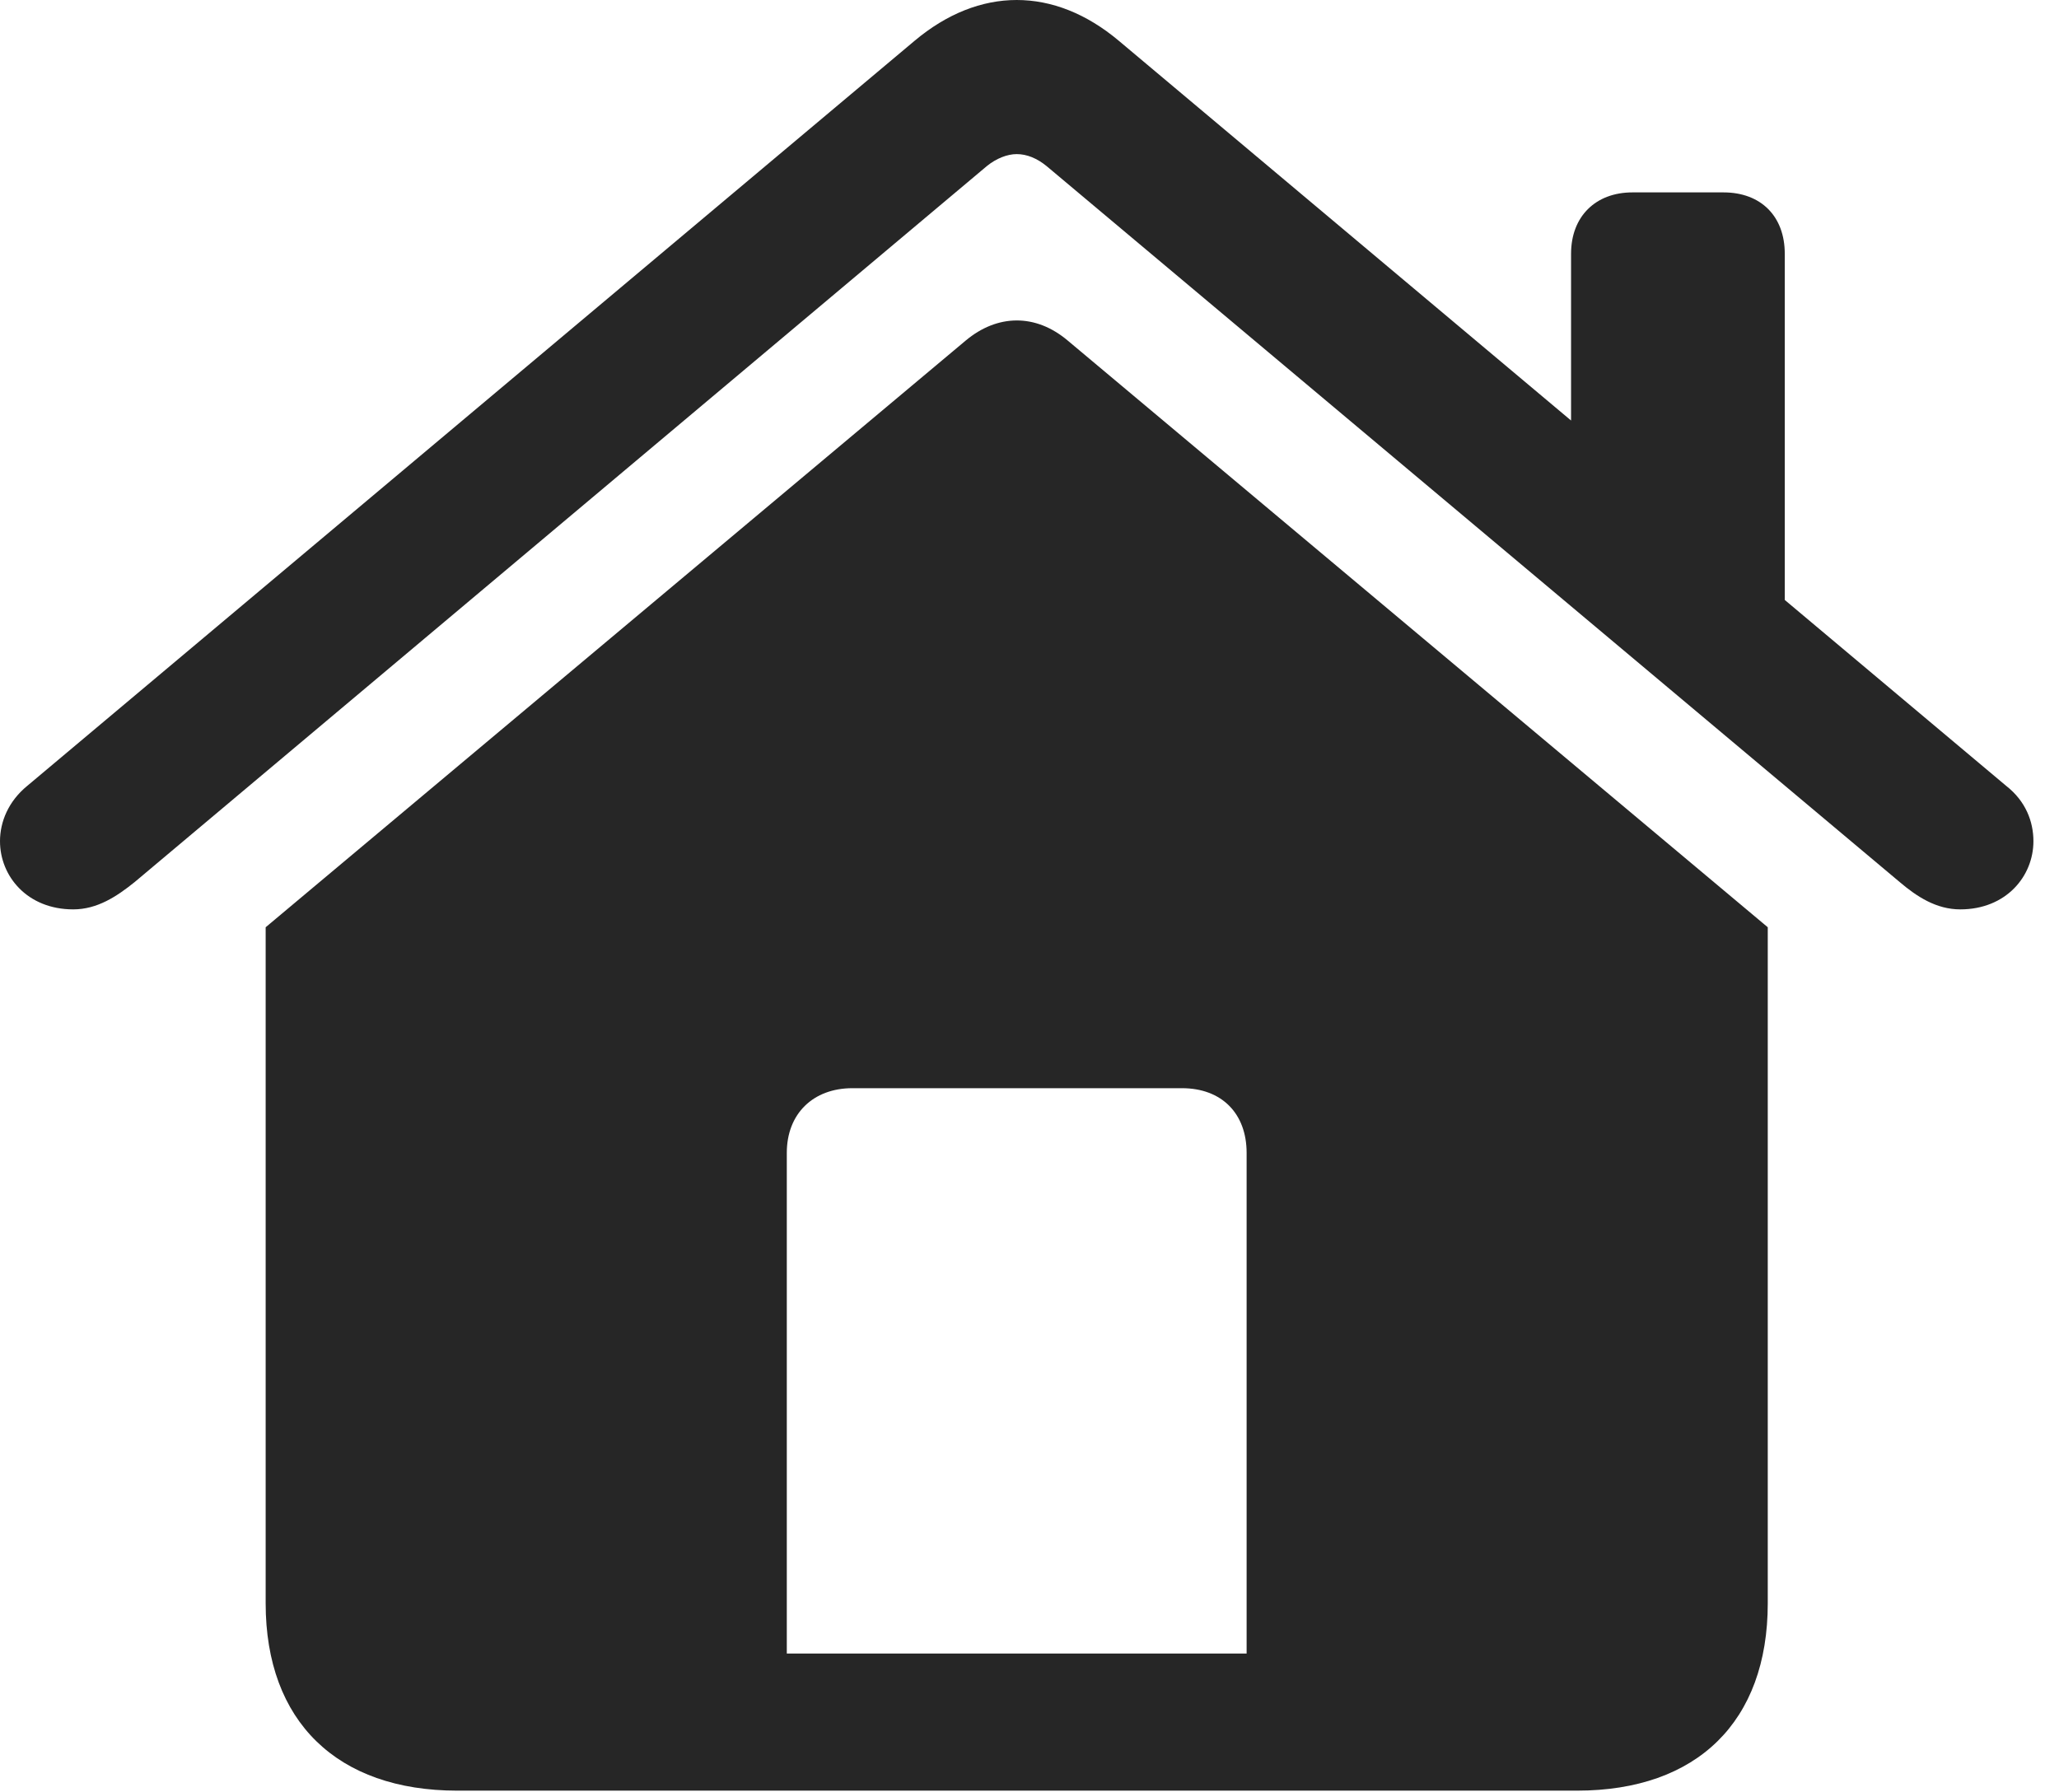 <?xml version="1.0" encoding="UTF-8"?>
<!--Generator: Apple Native CoreSVG 326-->
<!DOCTYPE svg
PUBLIC "-//W3C//DTD SVG 1.1//EN"
       "http://www.w3.org/Graphics/SVG/1.1/DTD/svg11.dtd">
<svg version="1.1" xmlns="http://www.w3.org/2000/svg" xmlns:xlink="http://www.w3.org/1999/xlink" viewBox="0 0 28.336 24.668">
 <g>
  <rect height="24.668" opacity="0" width="28.336" x="0" y="0"/>
  <path d="M10.828 22.758L10.828 15.867C10.828 15.328 11.191 14.977 11.73 14.977L16.266 14.977C16.816 14.977 17.156 15.328 17.156 15.867L17.156 22.758ZM3.656 22.066C3.656 23.695 4.641 24.645 6.293 24.645L21.703 24.645C23.355 24.645 24.328 23.695 24.328 22.066L24.328 12.762L14.695 4.688C14.25 4.312 13.723 4.324 13.289 4.688L3.656 12.762ZM1.008 12.516C1.336 12.516 1.605 12.34 1.852 12.141L13.582 2.285C13.711 2.18 13.863 2.121 13.992 2.121C14.133 2.121 14.273 2.18 14.402 2.285L26.145 12.141C26.379 12.34 26.648 12.516 26.977 12.516C27.609 12.516 27.984 12.059 27.984 11.578C27.984 11.309 27.879 11.027 27.609 10.816L15.398 0.562C14.953 0.188 14.473 0 13.992 0C13.512 0 13.031 0.188 12.586 0.562L0.375 10.816C0.117 11.027 0 11.309 0 11.578C0 12.059 0.375 12.516 1.008 12.516ZM21.621 6.293L24.562 8.777L24.562 3.492C24.562 2.977 24.234 2.648 23.719 2.648L22.465 2.648C21.961 2.648 21.621 2.977 21.621 3.492Z" fill="black" fill-opacity="0.85"/>
 </g>
</svg>

